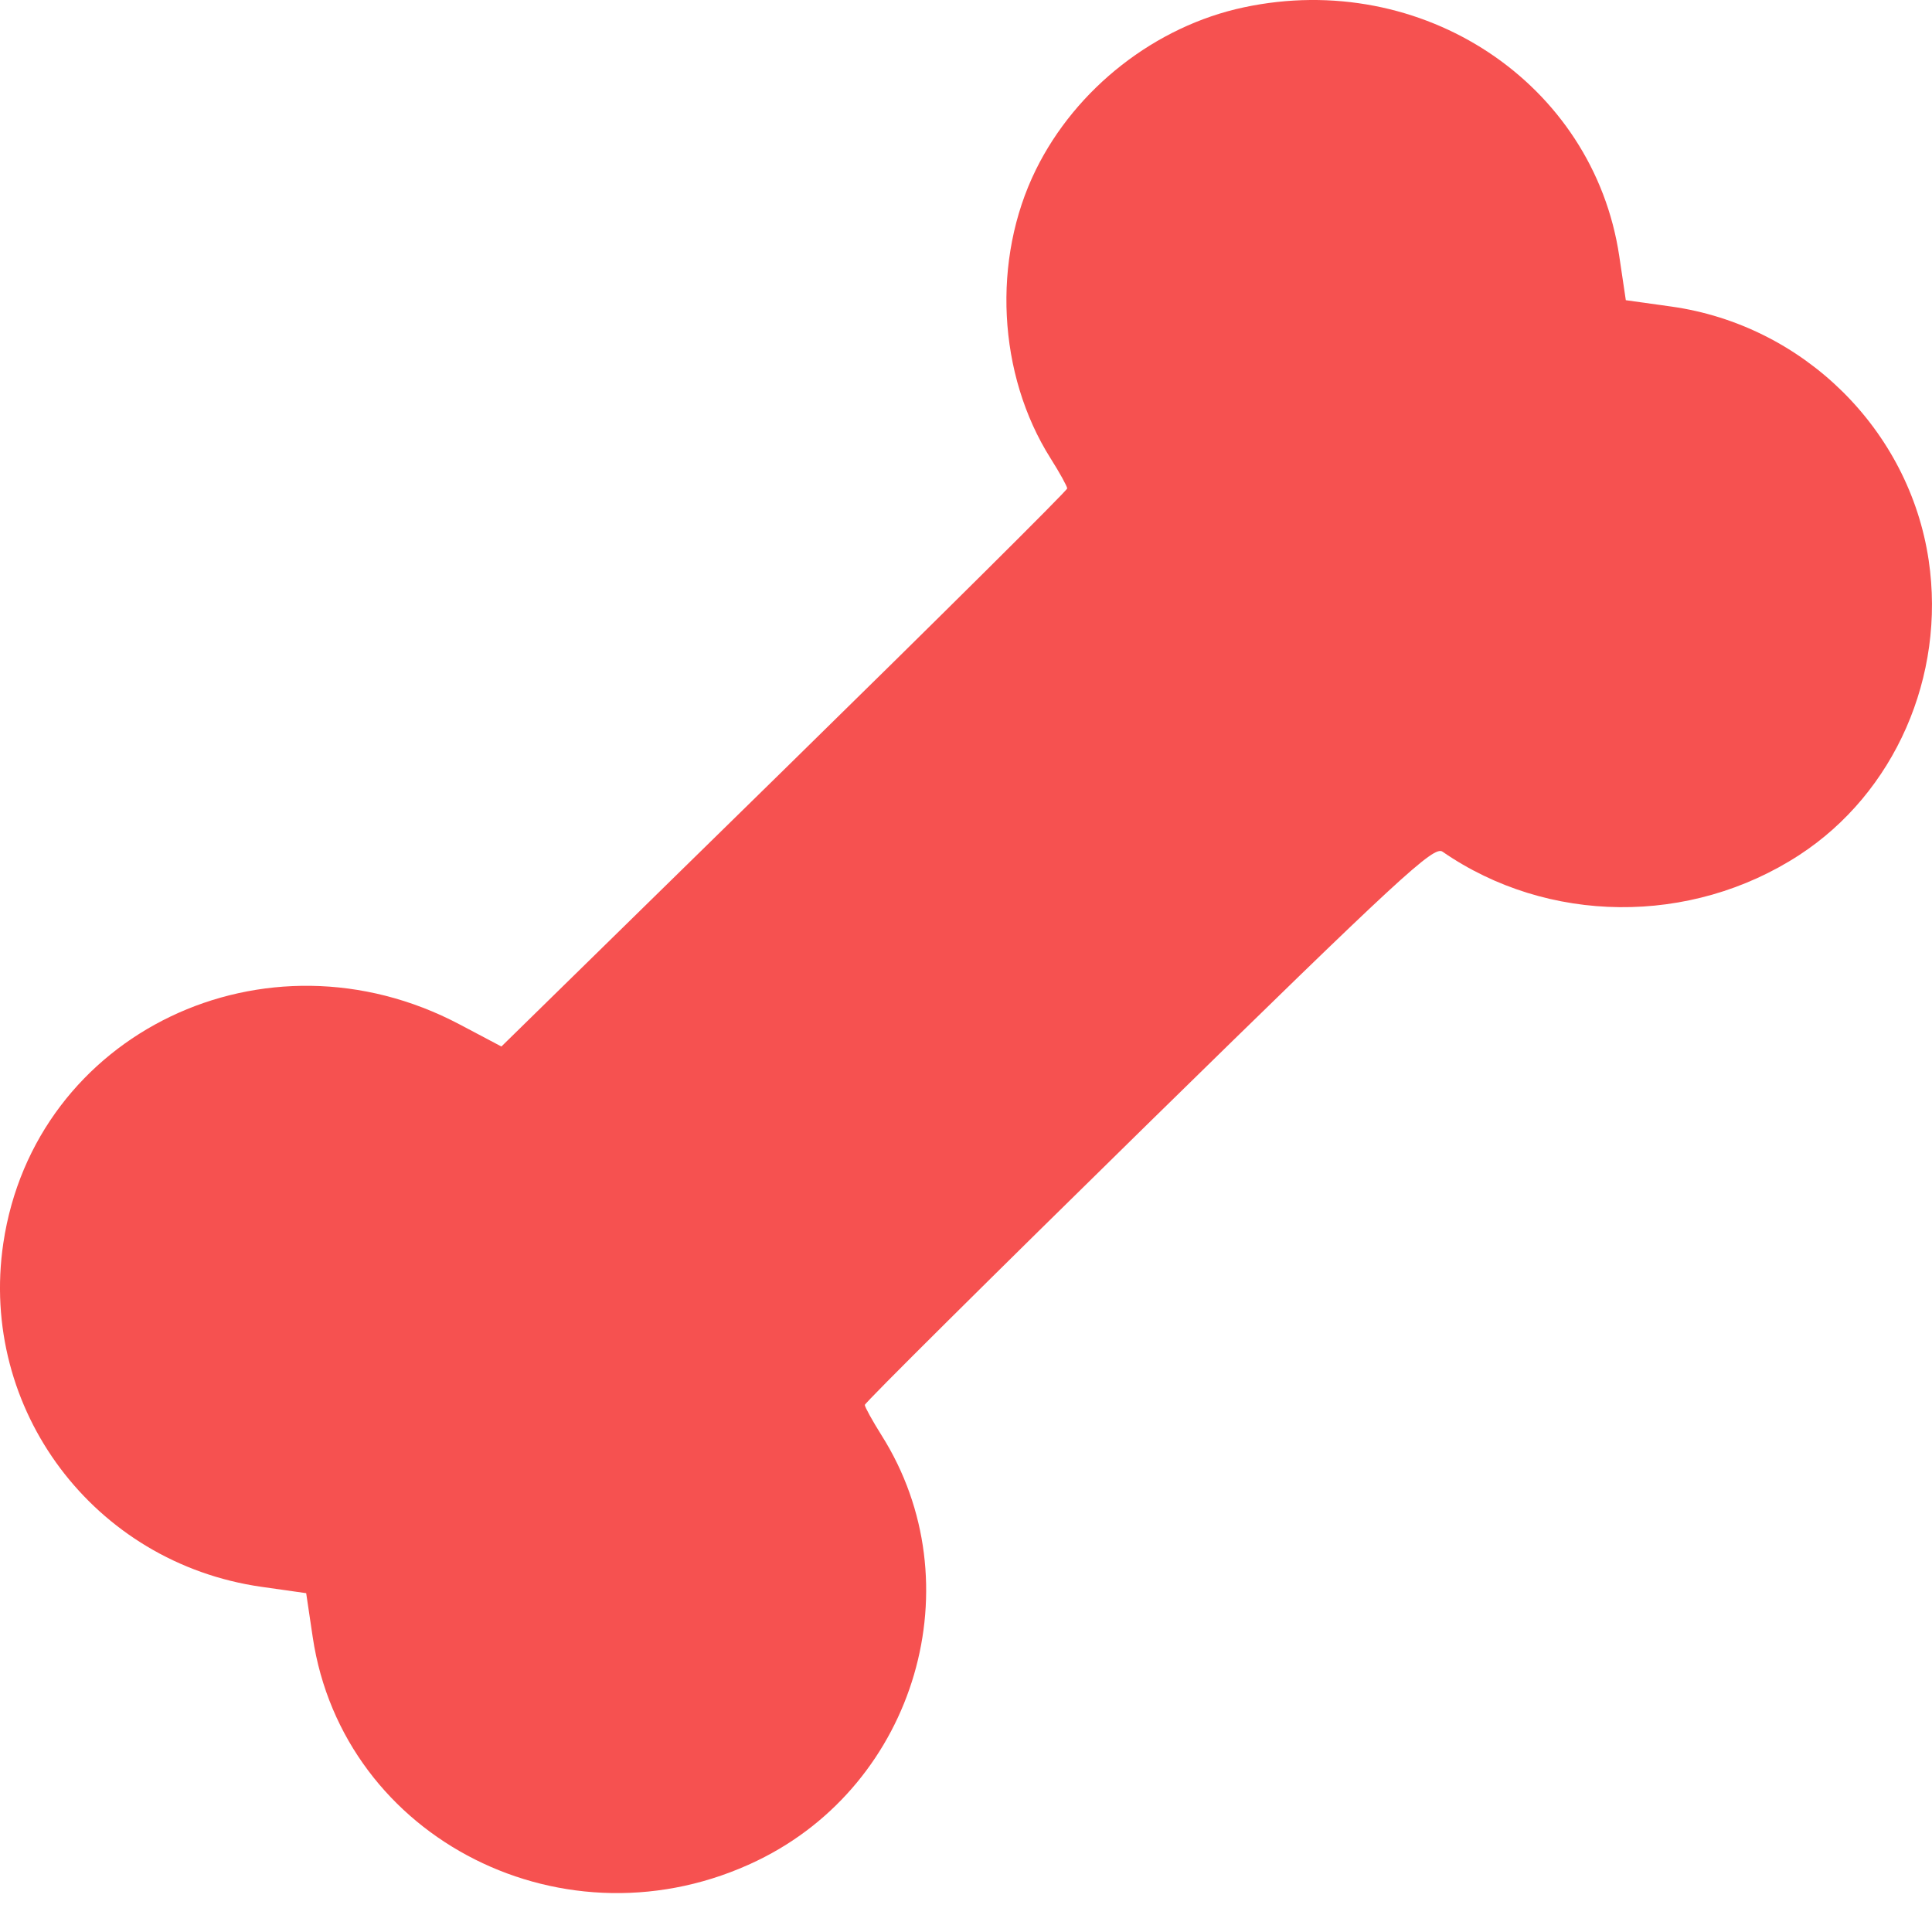 <svg width="21" height="21" viewBox="0 0 21 21" fill="none" xmlns="http://www.w3.org/2000/svg">
<path fill-rule="evenodd" clip-rule="evenodd" d="M13.519 0.08C12.56 0.284 11.695 0.96 11.259 1.846C10.78 2.819 10.844 4.07 11.418 4.98C11.518 5.138 11.6 5.287 11.6 5.309C11.6 5.332 10.216 6.706 8.525 8.363L5.45 11.375L4.996 11.135C2.889 10.022 0.376 11.227 0.036 13.513C-0.232 15.319 1.021 16.988 2.841 17.248L3.328 17.317L3.399 17.794C3.727 19.999 6.162 21.224 8.23 20.225C9.959 19.39 10.597 17.208 9.582 15.601C9.482 15.442 9.4 15.293 9.4 15.271C9.4 15.248 10.789 13.869 12.486 12.206C15.217 9.531 15.585 9.191 15.679 9.257C16.822 10.048 18.376 10.063 19.557 9.294C20.594 8.619 21.151 7.35 20.964 6.09C20.753 4.668 19.602 3.534 18.166 3.332L17.672 3.263L17.601 2.786C17.321 0.901 15.459 -0.334 13.519 0.08Z" fill="#F65150"/>
</svg>
